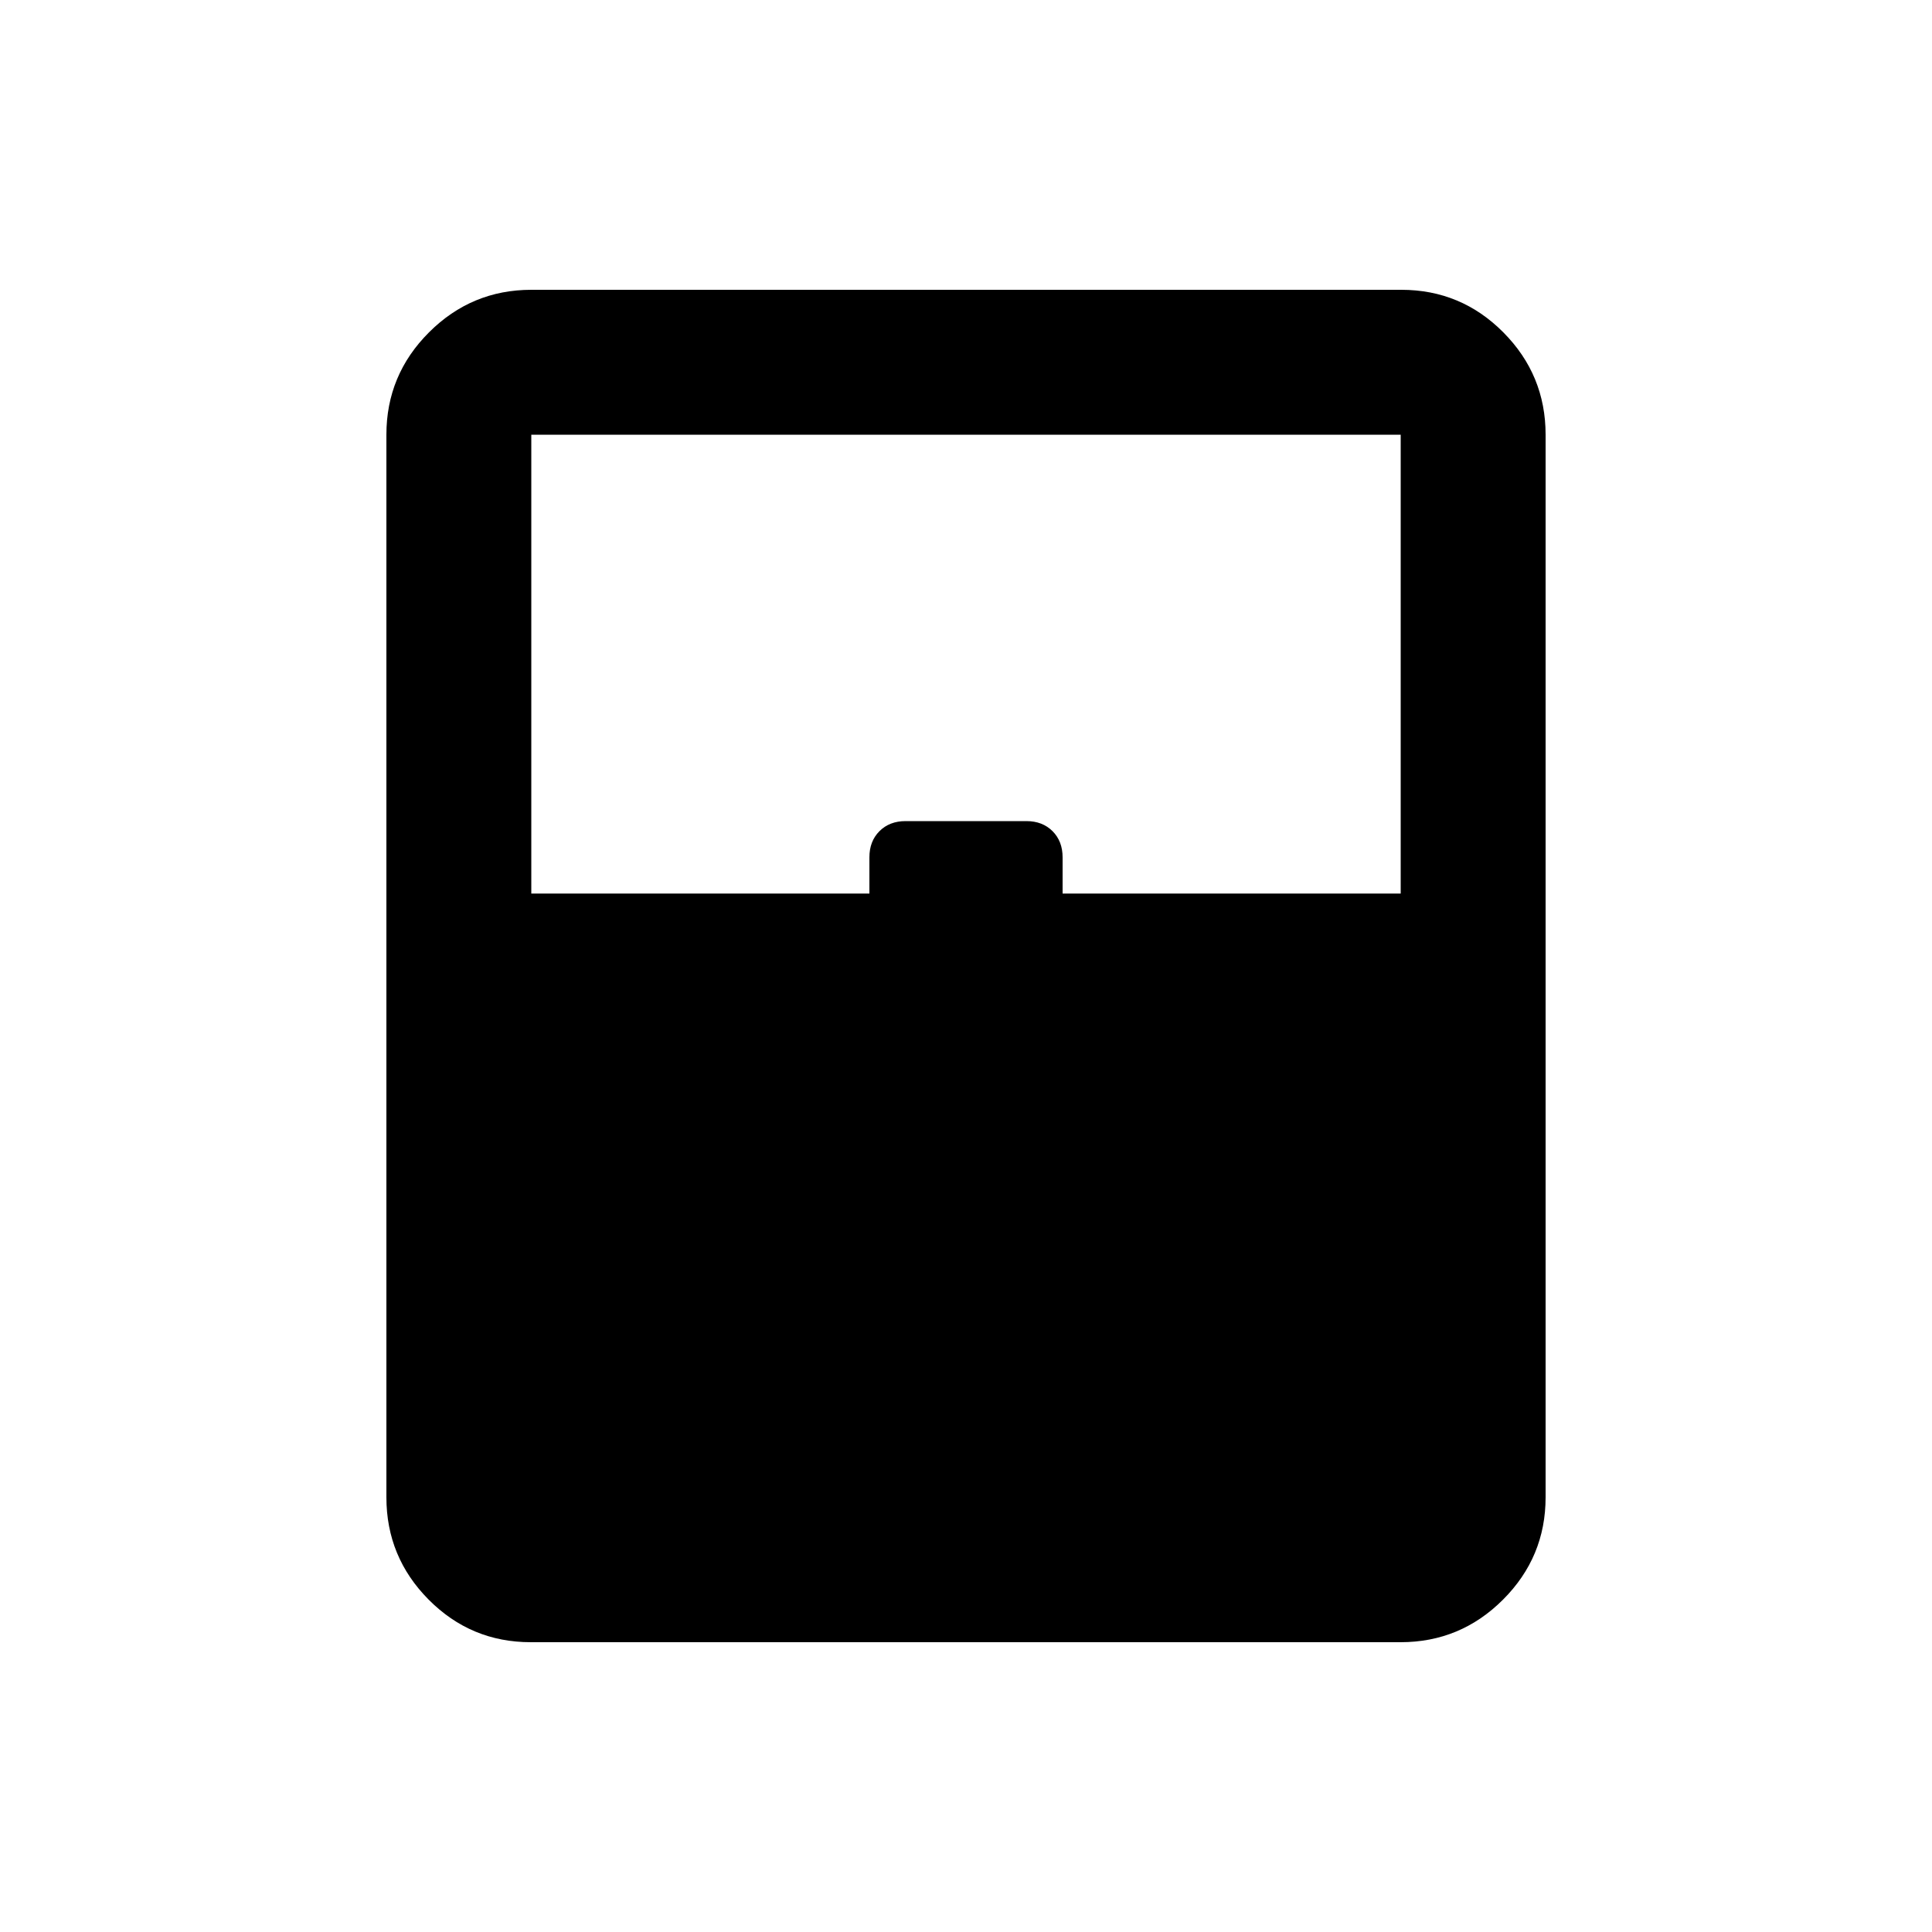 <svg xmlns="http://www.w3.org/2000/svg" height="20" viewBox="0 -960 960 960" width="20"><path d="M263.72-144Q234-144 213-165.15T192-216v-528q0-29.7 21.16-50.85Q234.32-816 264.04-816h432.24Q726-816 747-794.85T768-744v528q0 29.7-21.16 50.85Q725.68-144 695.96-144H263.72Zm.28-372h168v-18q0-8 5-13t13-5h60q8 0 13 5t5 13v18h168v-228H264v228Zm0 300h432-432Z"/></svg>